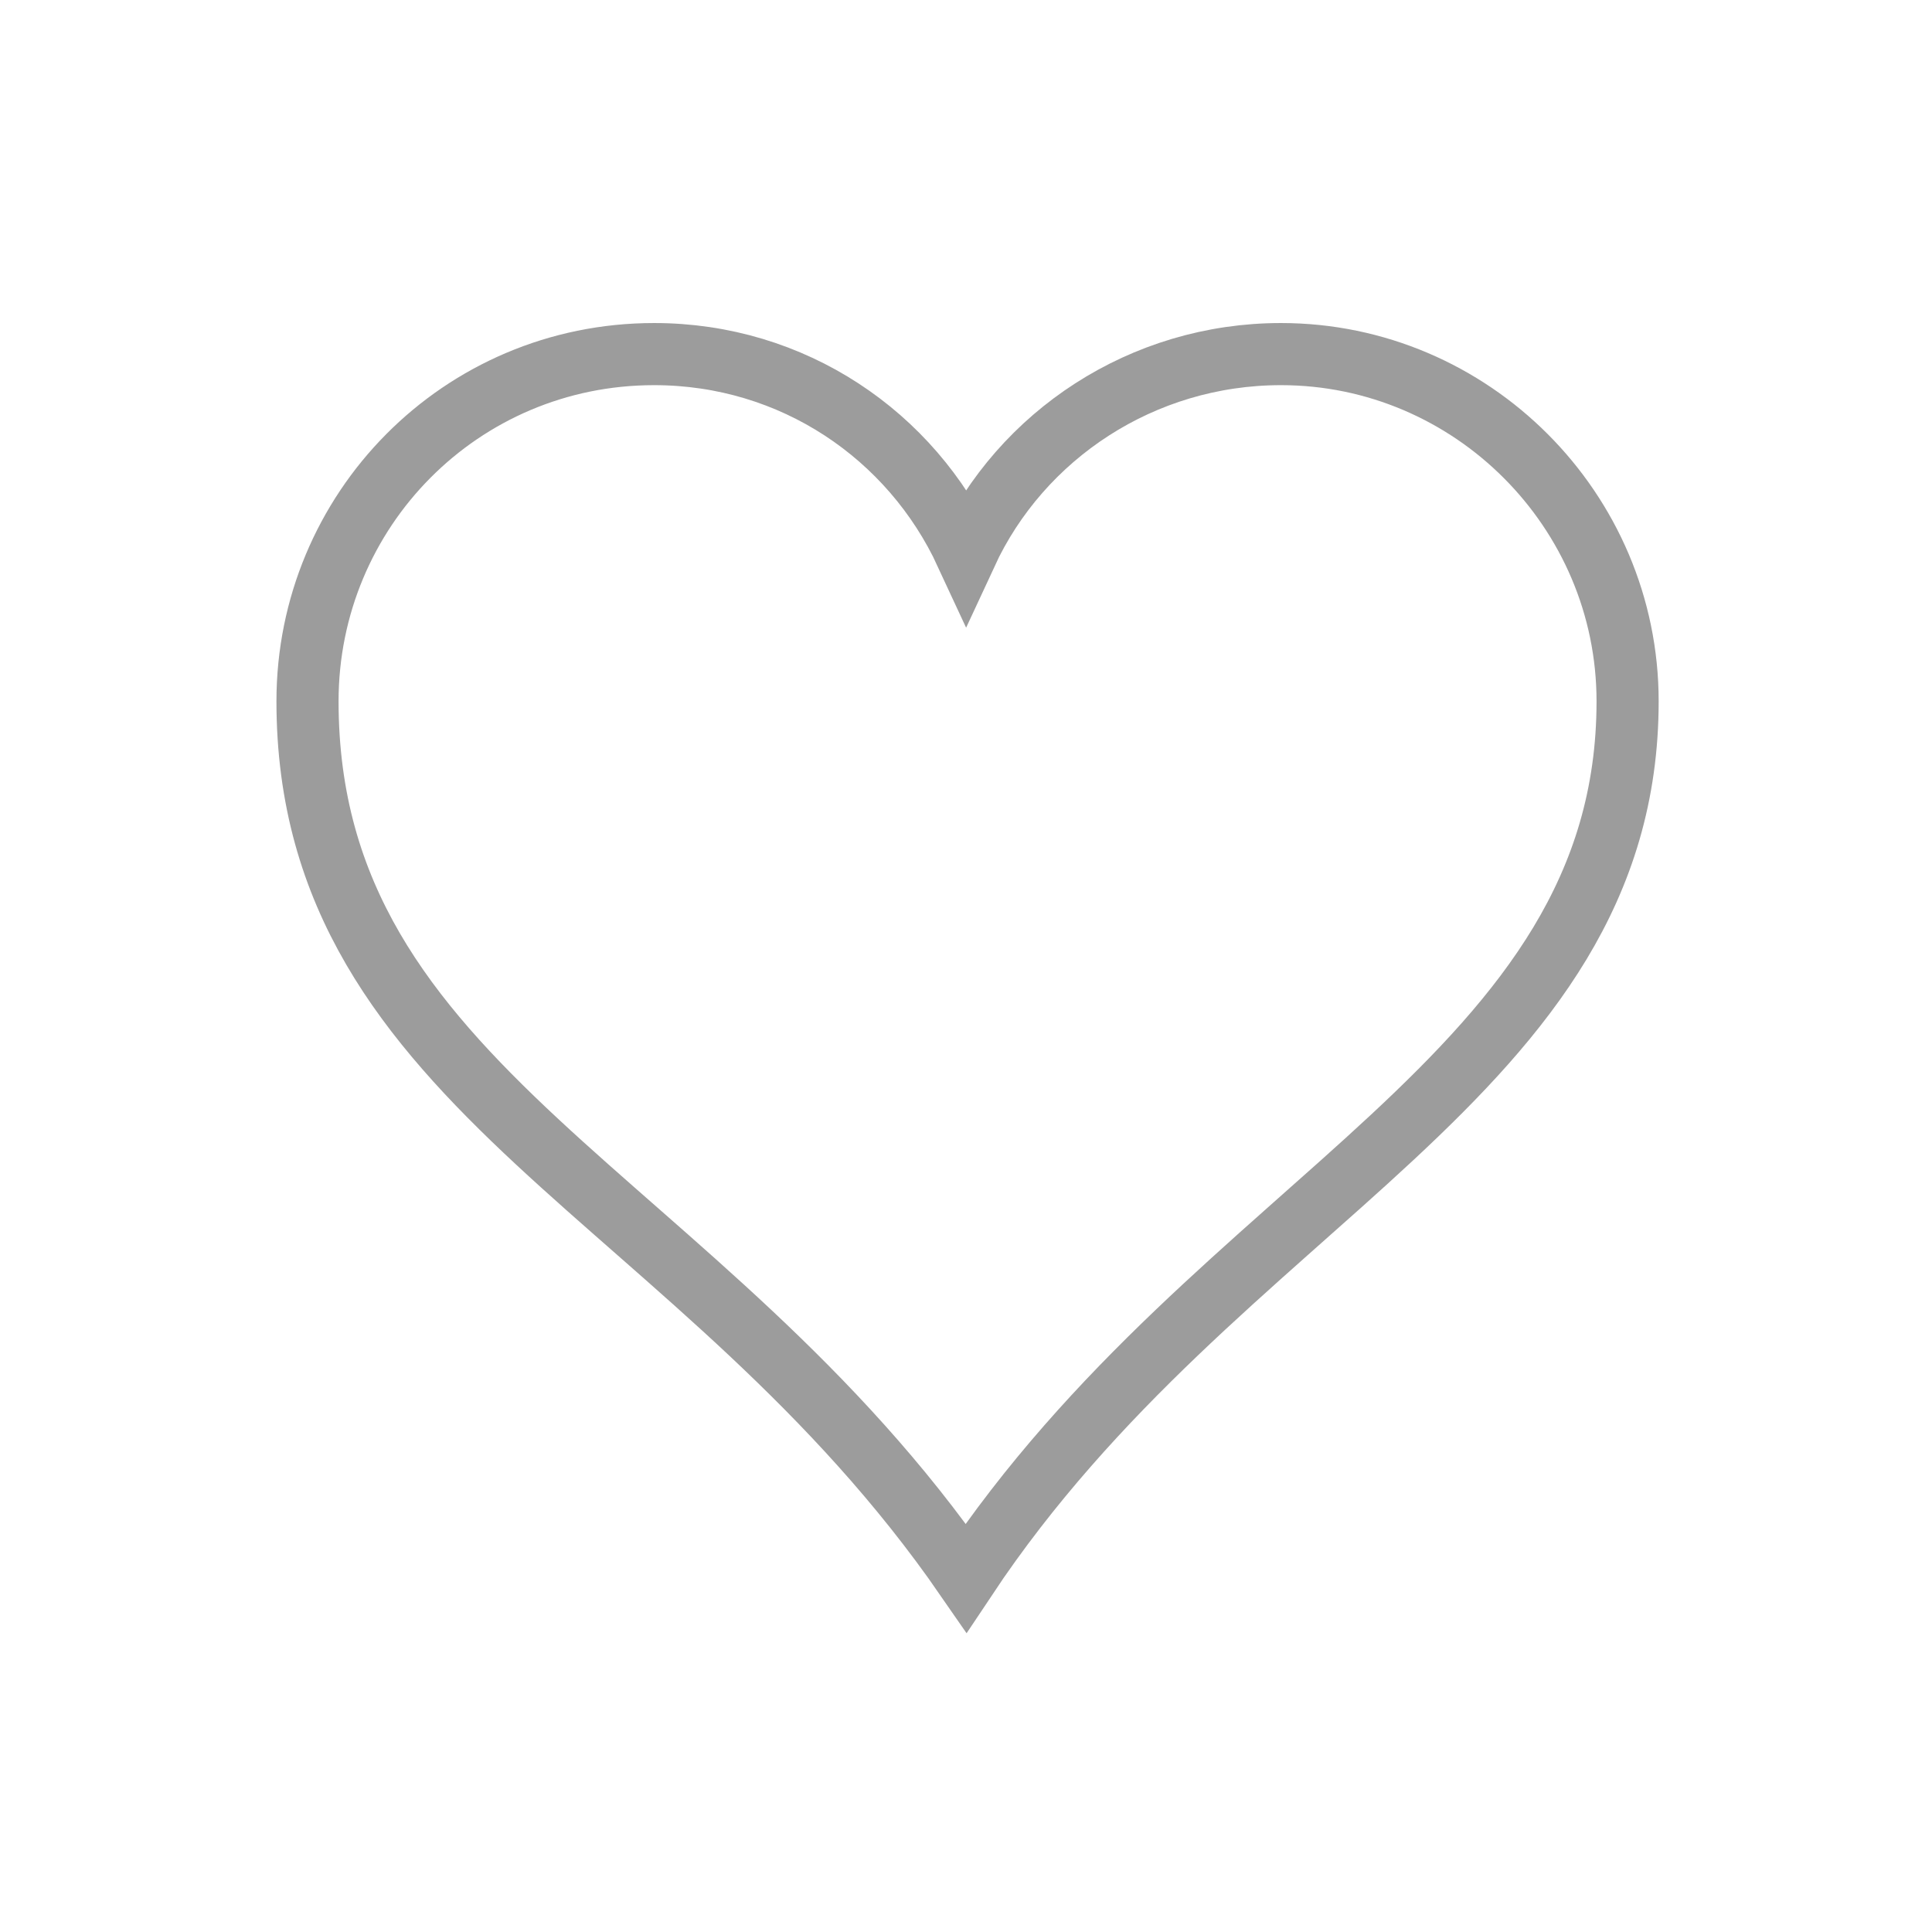 <?xml version="1.0" encoding="UTF-8"?>
<svg width="622px" height="622px" viewBox="0 0 622 622" version="1.1" xmlns="http://www.w3.org/2000/svg" xmlns:xlink="http://www.w3.org/1999/xlink">
    <!-- Generator: Sketch 47.1 (45422) - http://www.bohemiancoding.com/sketch -->
    <title>Artboard</title>
    <desc>Created with Sketch.</desc>
    <defs></defs>
    <g id="Page-1" stroke="none" stroke-width="1" fill="none" fill-rule="evenodd">
        <g id="Artboard" stroke="#9C9C9C" stroke-width="20">
            <g id="heart" transform="translate(99, 114)">
                <path d="M111.597,0 C49.289,0 0,50.298 0,111.773 C0,237.518 126.477,270.118 212.035,394 C293.873,271.05 425,232.861 425,111.773 C425,50.298 374.781,0 313.403,0 C268.764,0 229.705,26.08 212.035,64.27 C194.365,26.08 156.236,0 111.597,0 Z" id="Shape"></path>
            </g>
        </g>
    </g>
</svg>